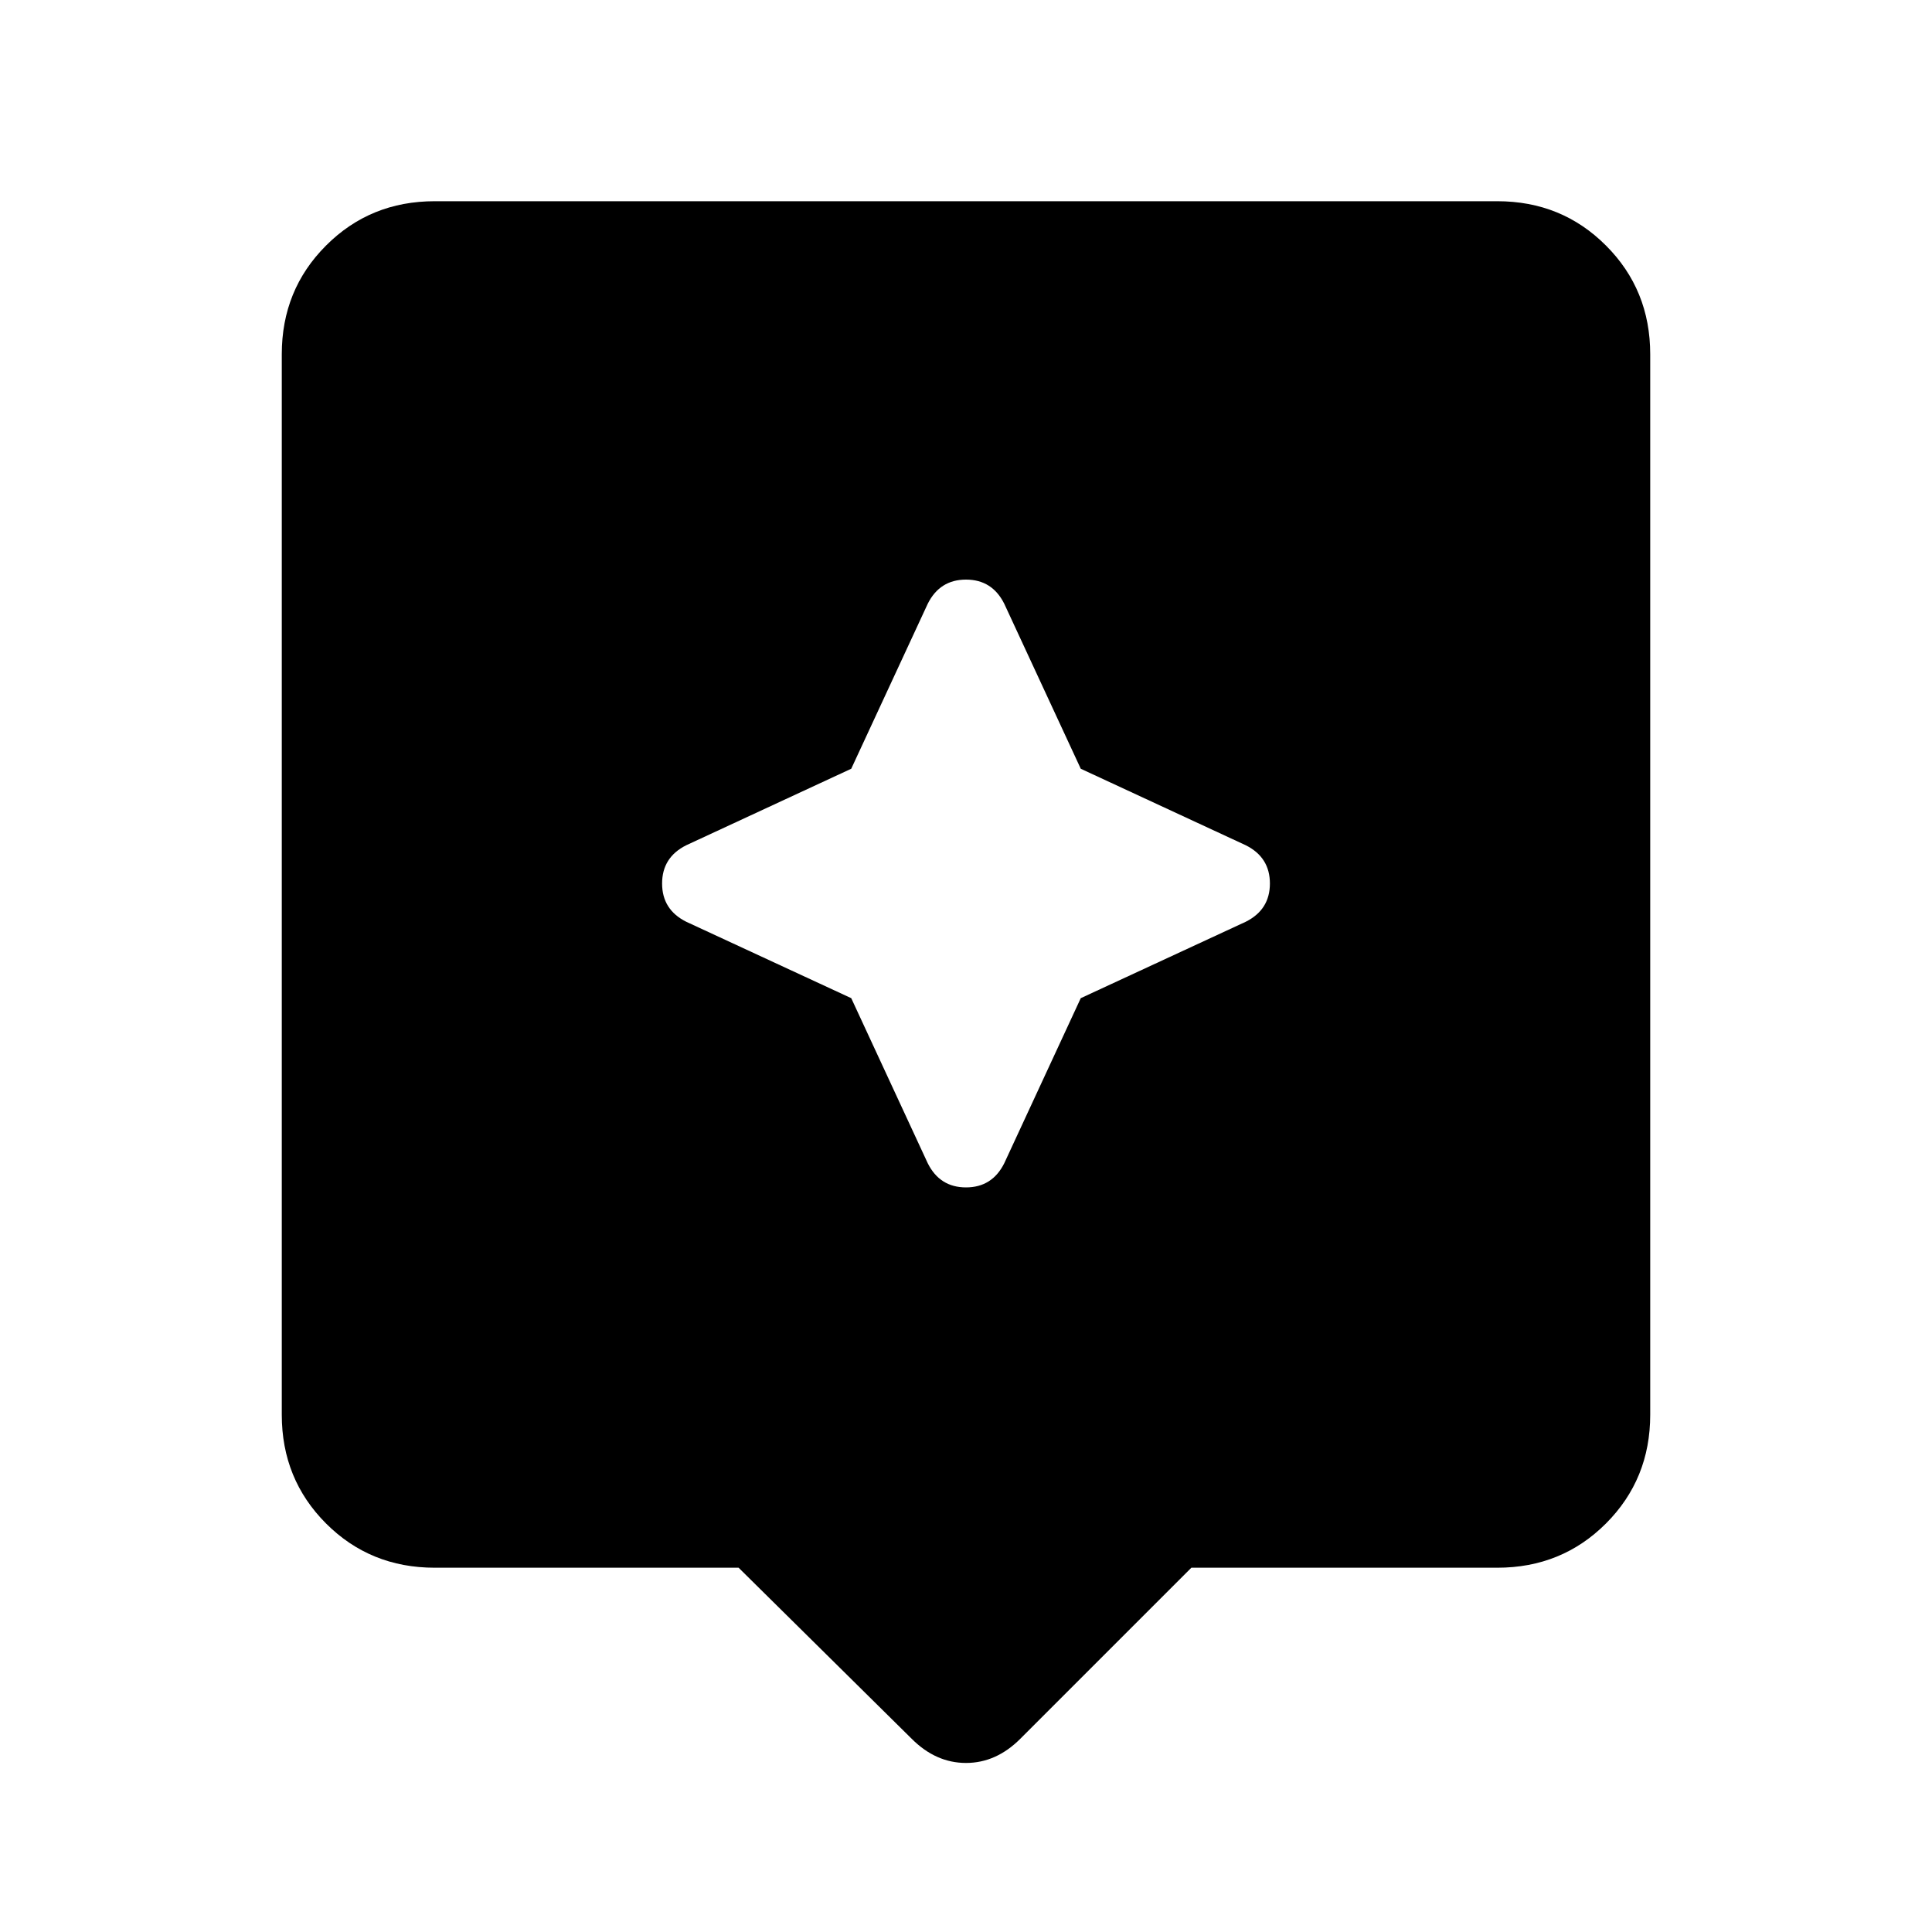 <svg xmlns="http://www.w3.org/2000/svg" height="20" width="20"><path d="M9.438 18 7.646 16.229H4.5Q3.833 16.229 3.375 15.771Q2.917 15.312 2.917 14.646V3.667Q2.917 3 3.375 2.542Q3.833 2.083 4.5 2.083H15.5Q16.167 2.083 16.625 2.542Q17.083 3 17.083 3.667V14.646Q17.083 15.312 16.625 15.771Q16.167 16.229 15.5 16.229H12.333L10.562 18Q10.312 18.25 10 18.25Q9.688 18.25 9.438 18ZM11.188 10.333 12.896 9.542Q13.146 9.417 13.146 9.146Q13.146 8.875 12.896 8.75L11.188 7.958L10.396 6.25Q10.271 6 10 6Q9.729 6 9.604 6.25L8.812 7.958L7.104 8.75Q6.854 8.875 6.854 9.146Q6.854 9.417 7.104 9.542L8.812 10.333L9.604 12.042Q9.729 12.292 10 12.292Q10.271 12.292 10.396 12.042Z"/></svg>